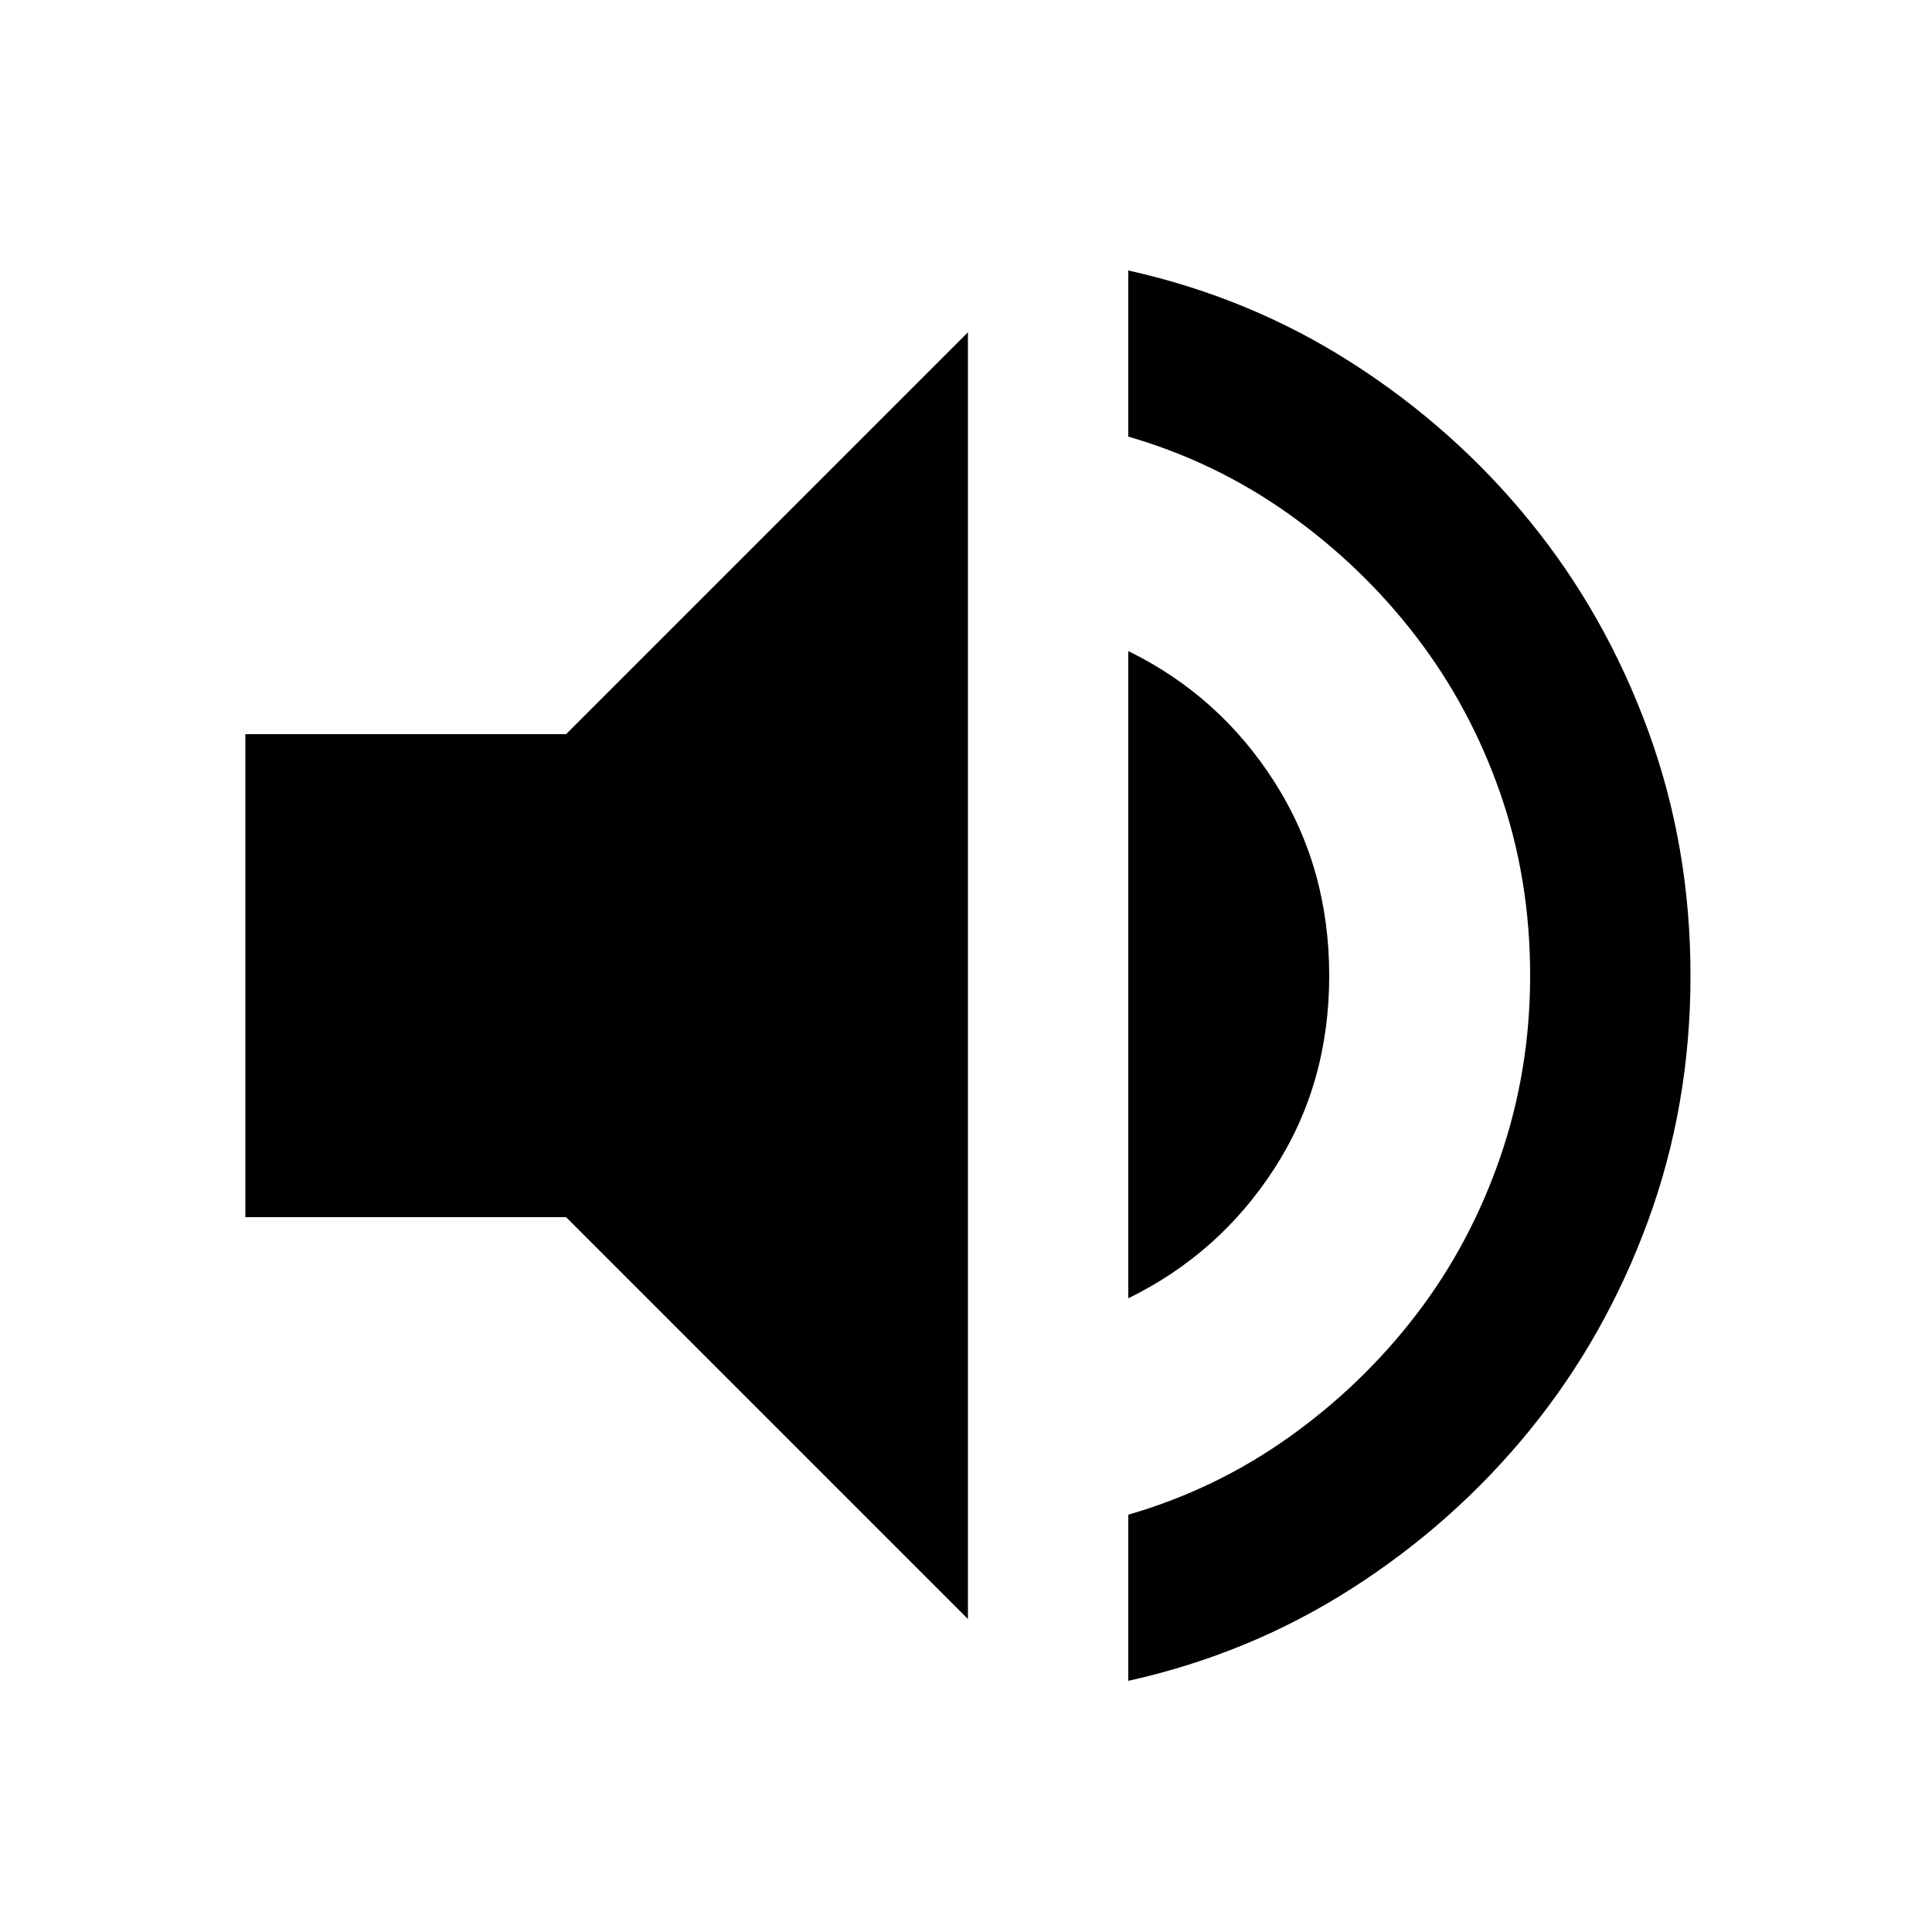 <svg version="1.1" xmlns="http://www.w3.org/2000/svg" width="32" height="32" viewBox="0 0 32 32">
<path d="M9.376 12.16l6.656-6.656v21.312l-6.656-6.656h-5.312v-8h5.312zM22.016 16.16q0 1.792-0.912 3.2t-2.416 2.144v-10.72q1.504 0.736 2.416 2.16t0.912 3.216zM18.688 4.48q2.016 0.448 3.712 1.536t2.944 2.624 1.952 3.456 0.704 4.064-0.704 4.064-1.952 3.456-2.944 2.624-3.712 1.536v-2.752q1.44-0.416 2.656-1.28t2.112-2.032 1.392-2.608 0.496-3.008q0-1.6-0.496-3.024t-1.392-2.592-2.112-2.032-2.656-1.28v-2.752z"></path>
</svg>
